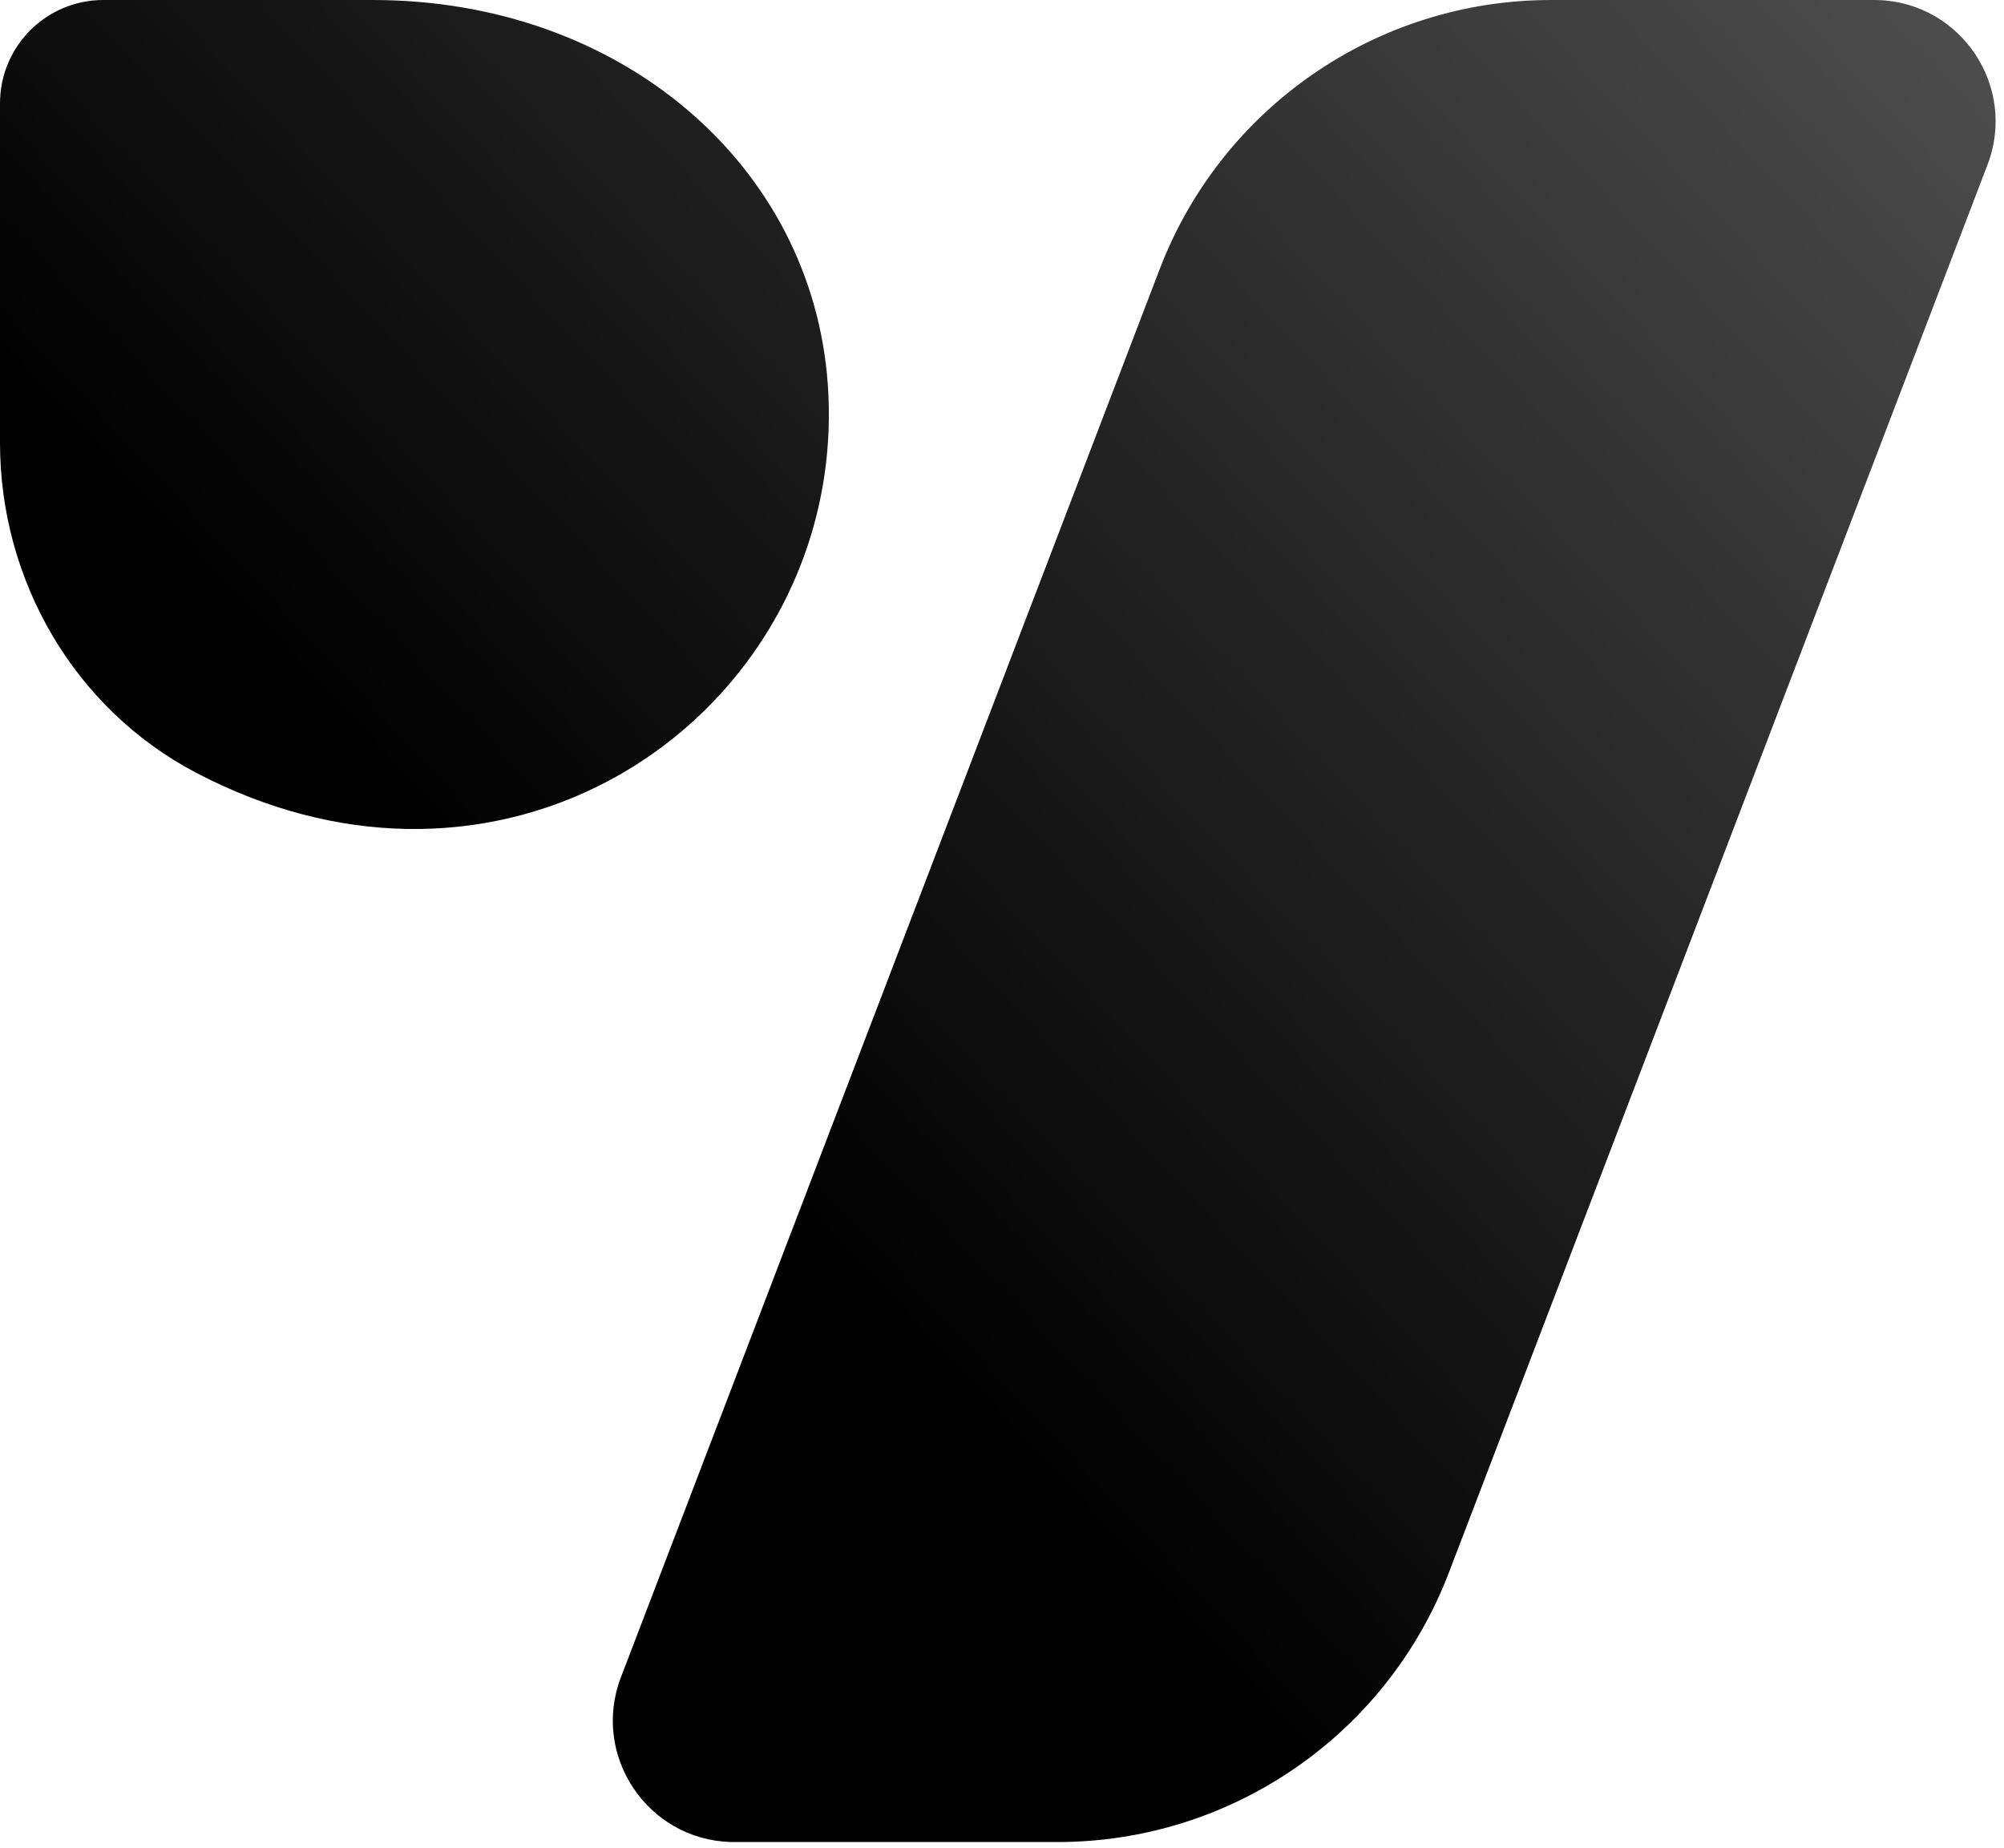 <svg width="154" height="142" viewBox="0 0 154 142" fill="none" xmlns="http://www.w3.org/2000/svg">
<path d="M144.022 0C144.125 0 144.227 0.002 144.328 0.005C150.7 0.205 155.033 6.649 152.733 12.66L111.337 120.839C106.568 133.3 94.608 141.53 81.264 141.53H56.427L56.122 141.526C49.75 141.327 45.417 134.882 47.716 128.871L89.112 20.692C93.88 8.23 105.842 0 119.186 0H144.022ZM28.646 0C47.755 0 62.447 12.731 63.616 29.576C64.895 48.02 50.457 63.409 32.352 63.69C31.982 63.696 31.611 63.696 31.238 63.69C26.024 63.592 20.531 62.241 15.039 59.356C5.698 54.447 0 44.585 0 34.03V7.944C0 3.556 3.556 0 7.944 0H28.646Z" fill="url(#paint0_linear_1713_127)"/>
<defs>
<linearGradient id="paint0_linear_1713_127" x1="162.099" y1="13.059" x2="67.102" y2="101.659" gradientUnits="userSpaceOnUse">
<stop stop-color="#4D4D4D"/>
<stop offset="1"/>
</linearGradient>
</defs>
</svg>
